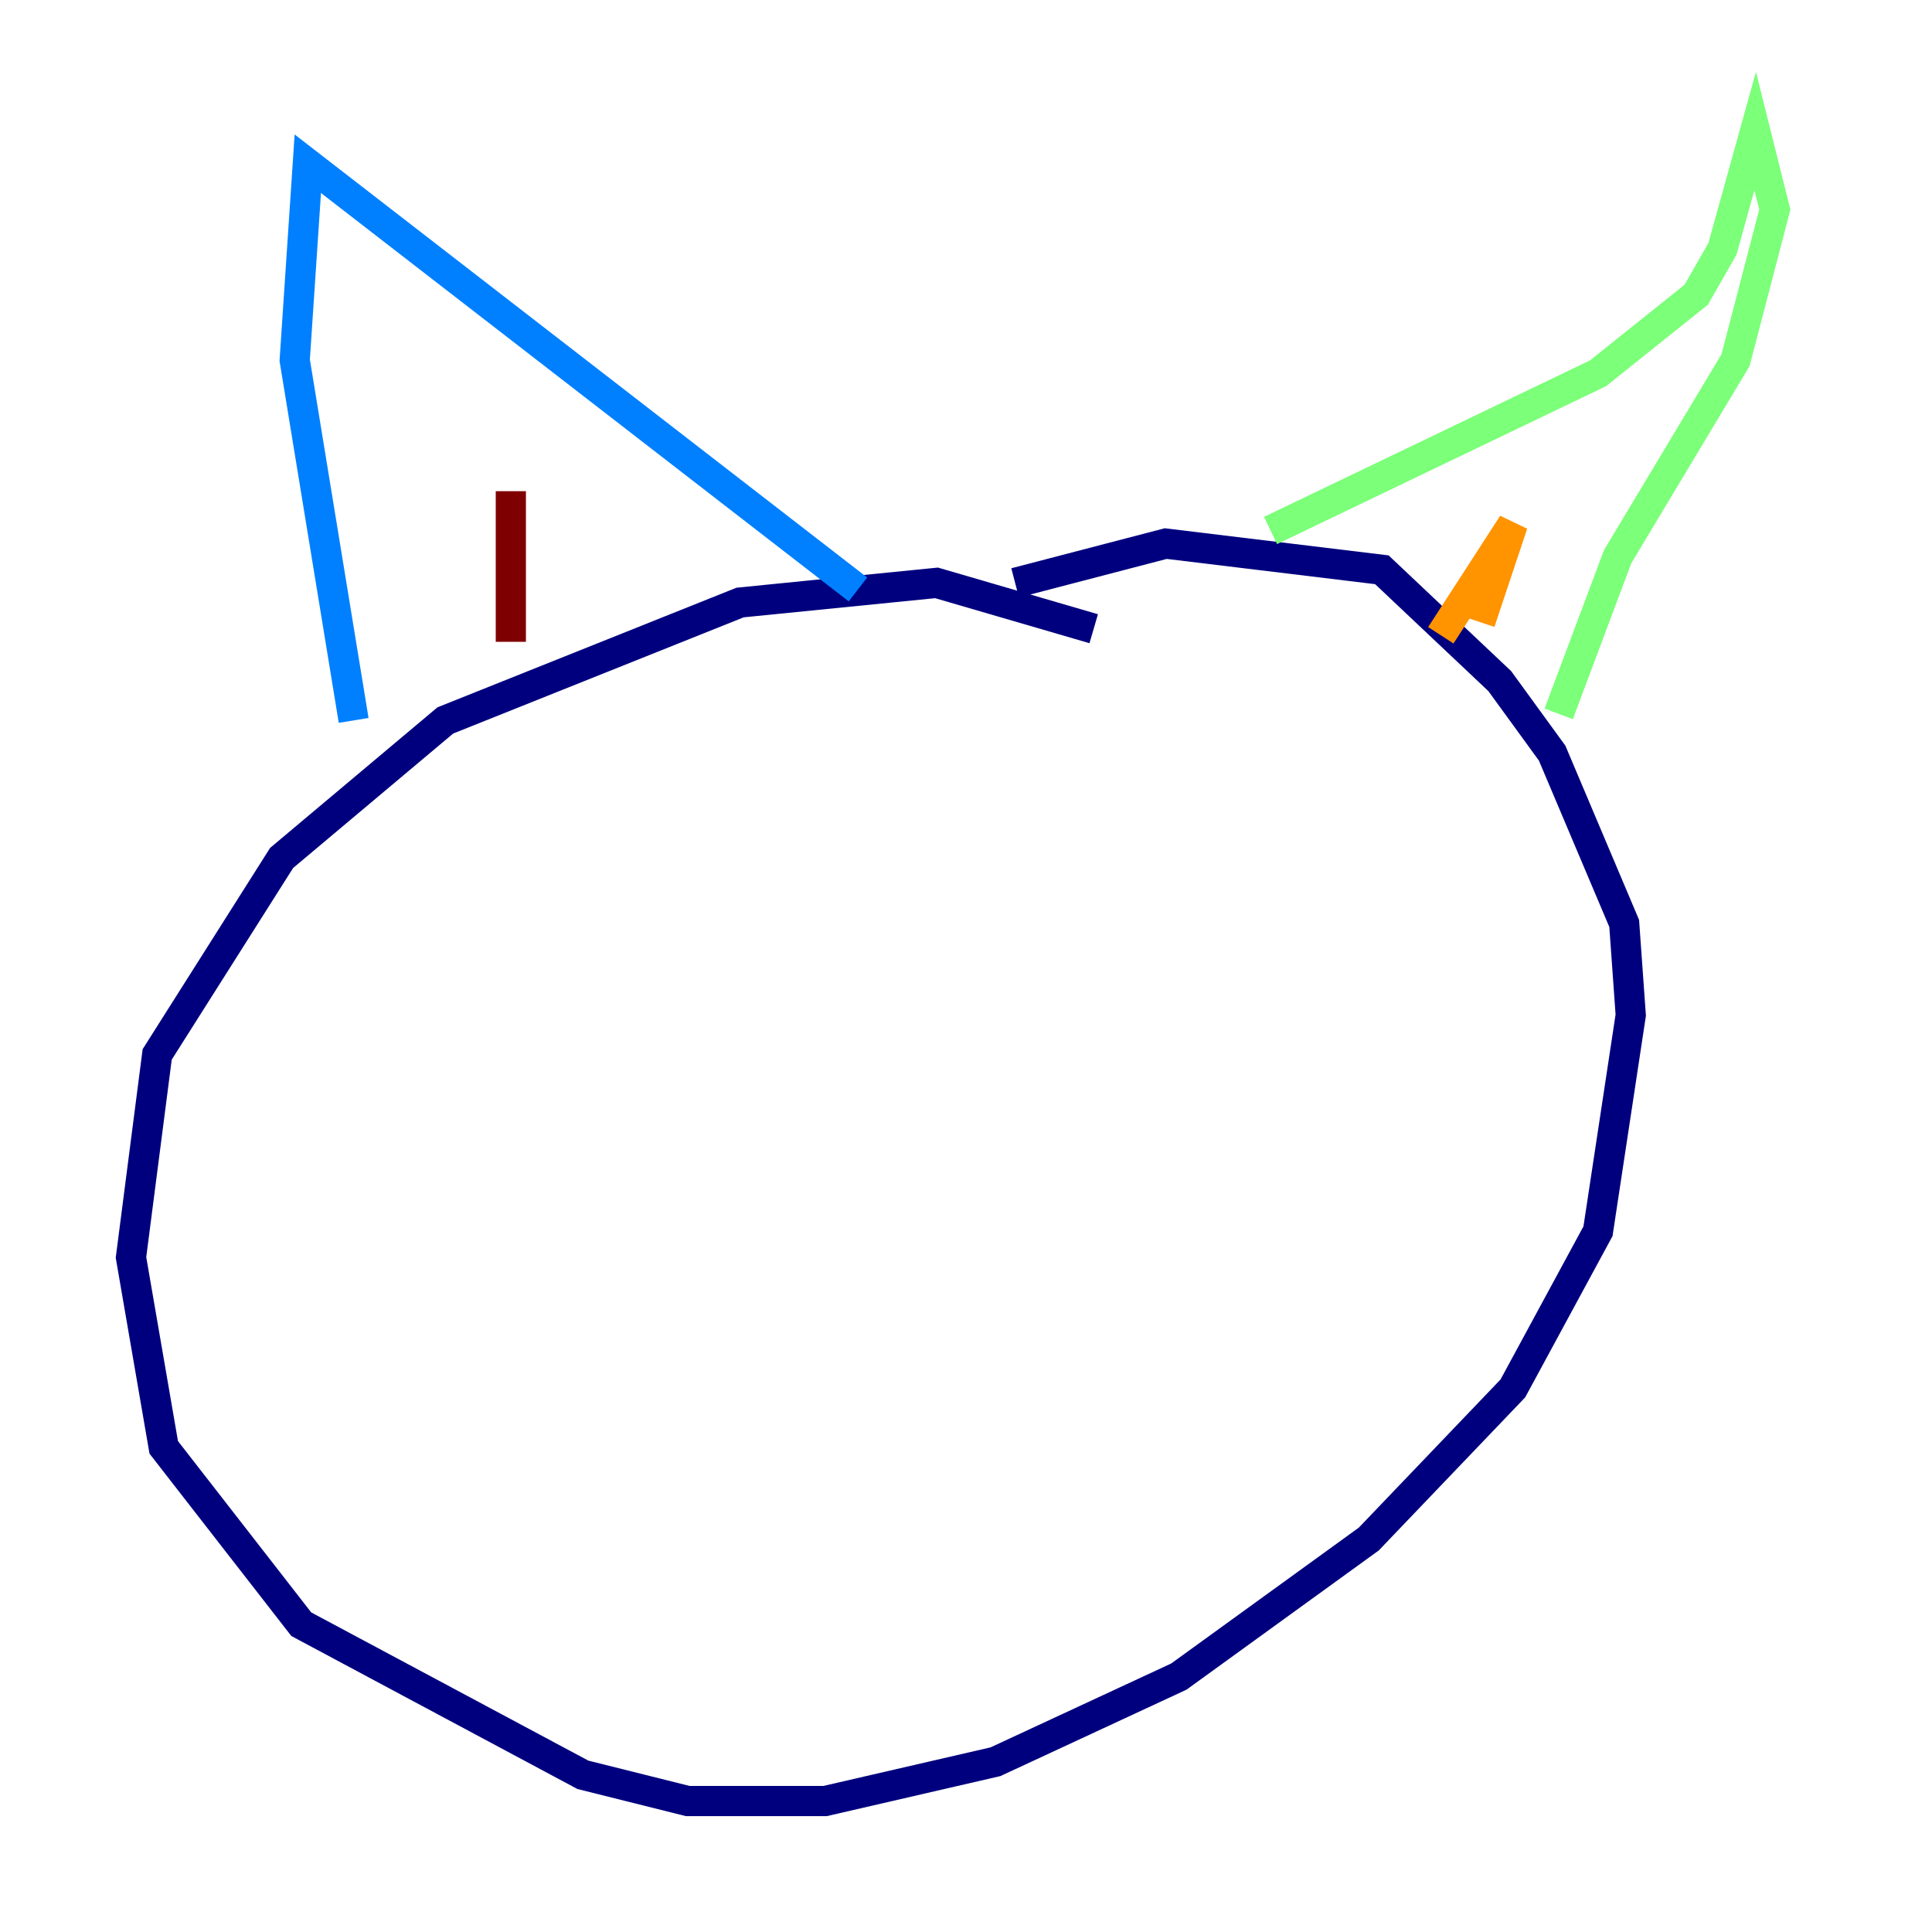 <?xml version="1.0" encoding="utf-8" ?>
<svg baseProfile="tiny" height="128" version="1.2" viewBox="0,0,128,128" width="128" xmlns="http://www.w3.org/2000/svg" xmlns:ev="http://www.w3.org/2001/xml-events" xmlns:xlink="http://www.w3.org/1999/xlink"><defs /><polyline fill="none" points="72.461,41.654 62.047,38.617 49.031,39.919 29.505,47.729 18.658,56.841 10.414,69.858 8.678,83.308 10.848,95.891 19.959,107.607 38.617,117.586 45.559,119.322 54.671,119.322 65.953,116.719 78.102,111.078 90.685,101.966 100.231,91.986 105.871,81.573 108.041,67.254 107.607,61.18 102.834,49.898 99.363,45.125 91.552,37.749 77.234,36.014 67.254,38.617" stroke="#00007f" stroke-width="2" /><polyline fill="none" points="23.43,47.729 19.525,23.864 20.393,10.848 56.841,39.051" stroke="#0080ff" stroke-width="2" /><polyline fill="none" points="84.176,35.146 105.871,24.732 112.38,19.525 114.115,16.488 116.285,8.678 117.586,13.885 114.983,23.864 107.173,36.881 103.268,47.295" stroke="#7cff79" stroke-width="2" /><polyline fill="none" points="95.458,42.088 100.231,34.712 98.061,41.22" stroke="#ff9400" stroke-width="2" /><polyline fill="none" points="33.844,42.522 33.844,32.542" stroke="#7f0000" stroke-width="2" /></svg>
